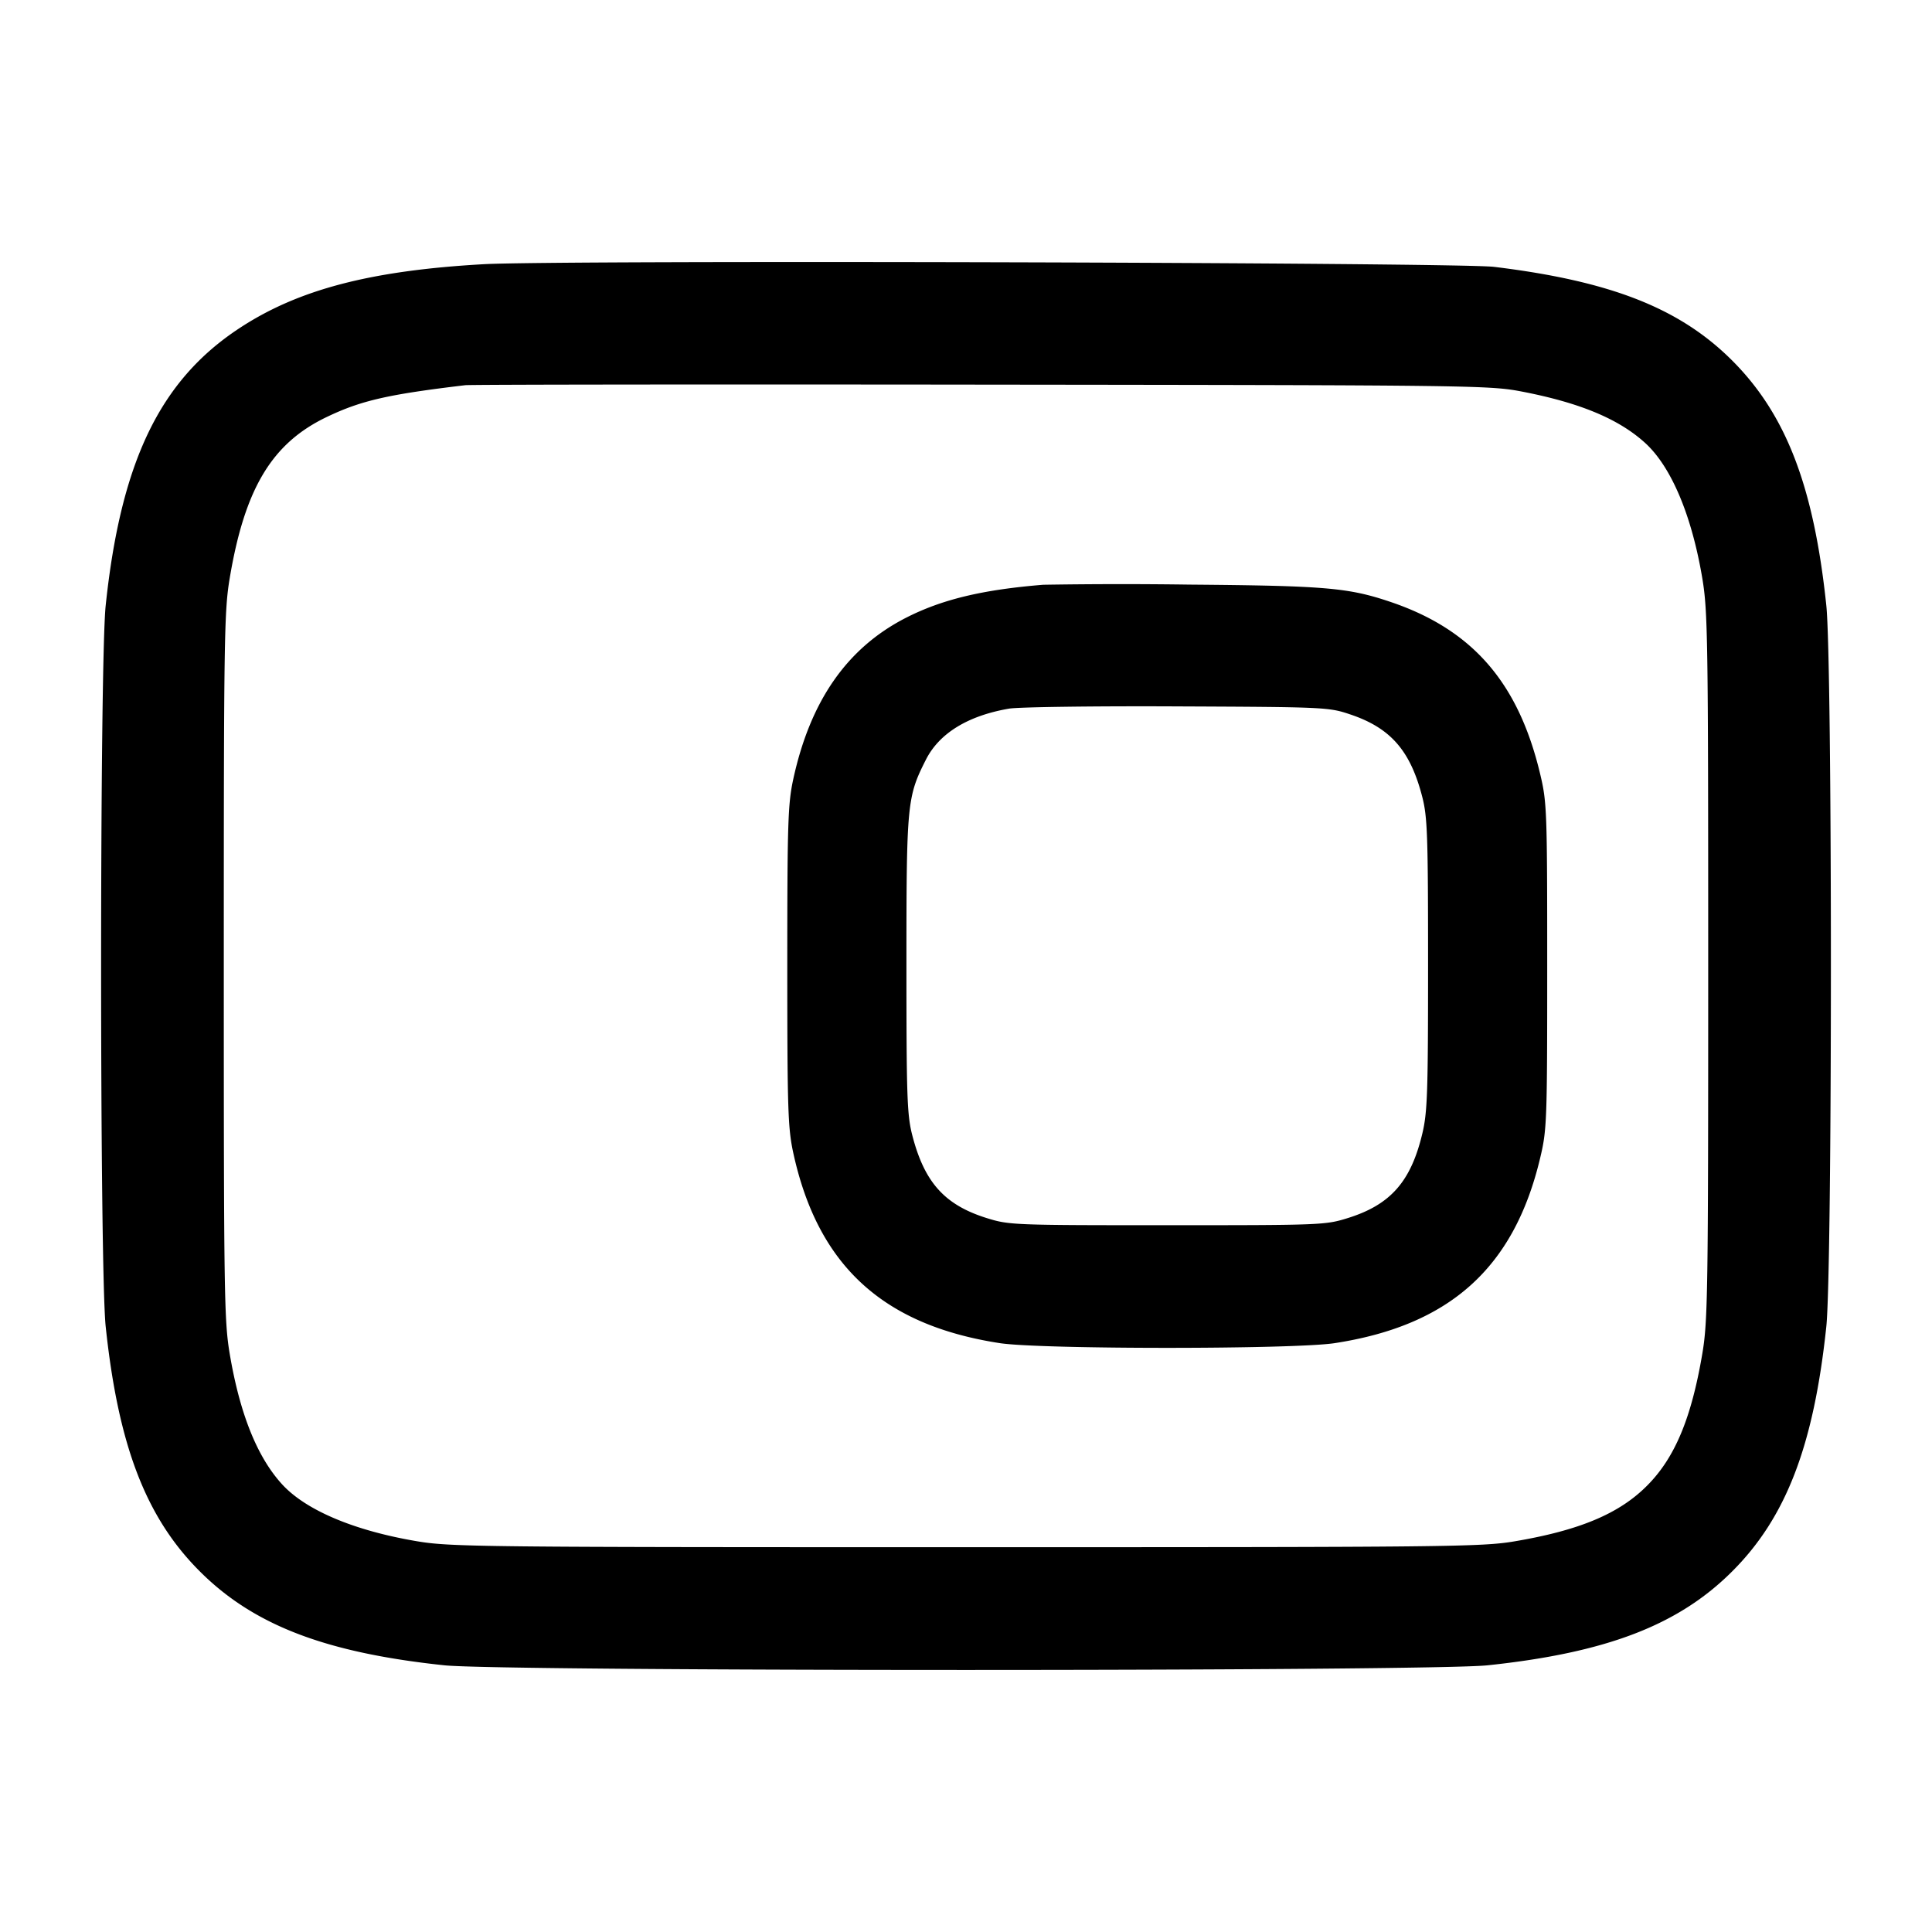 <svg width="24" height="24" fill="none" xmlns="http://www.w3.org/2000/svg"><path d="M6.009 3.282c-1.407.079-2.307.315-3.038.797-.984.648-1.47 1.657-1.658 3.441-.076.718-.076 8.241 0 8.96.156 1.476.499 2.371 1.168 3.039.668.669 1.563 1.012 3.039 1.168.727.077 12.233.077 12.96 0 1.476-.156 2.371-.499 3.039-1.168.669-.668 1.012-1.563 1.168-3.039.076-.718.076-8.242 0-8.96-.155-1.475-.499-2.37-1.167-3.039-.65-.651-1.507-.989-2.96-1.166-.453-.055-11.639-.085-12.551-.033M18.92 4.867c.713.139 1.19.339 1.515.634.324.294.579.896.711 1.679.069.41.074.743.074 4.82 0 4.06-.005 4.412-.073 4.815-.136.804-.342 1.297-.689 1.643-.346.347-.839.553-1.643.689-.409.069-.817.073-6.815.073-6.023 0-6.405-.004-6.82-.074-.783-.132-1.385-.387-1.679-.711-.308-.339-.522-.875-.647-1.615-.069-.41-.074-.743-.074-4.82s.005-4.41.074-4.82c.187-1.114.525-1.675 1.205-2 .426-.204.756-.28 1.721-.395.066-.008 2.955-.011 6.42-.007 6.176.007 6.308.009 6.72.089m-5.96 2.397c-.76.062-1.262.183-1.711.413-.727.374-1.183 1.028-1.395 2.003-.066.305-.074.542-.074 2.32 0 1.778.008 2.015.074 2.32.304 1.398 1.111 2.141 2.566 2.365.51.078 3.65.078 4.16 0 1.431-.22 2.228-.937 2.552-2.298.084-.352.088-.448.088-2.387s-.004-2.035-.088-2.387c-.27-1.134-.841-1.791-1.856-2.135-.526-.178-.807-.202-2.516-.216a60.608 60.608 0 0 0-1.8.002m3.808 1.609c.505.168.752.45.9 1.027.064.249.072.477.072 2.08 0 1.587-.008 1.835-.071 2.1-.142.597-.394.884-.922 1.05-.282.088-.324.09-2.247.09-1.923 0-1.965-.002-2.247-.09-.52-.164-.77-.443-.921-1.03-.064-.25-.072-.479-.072-2.12 0-2.002.008-2.081.242-2.543.166-.328.521-.546 1.032-.634.113-.02 1.052-.033 2.086-.028 1.83.008 1.887.01 2.148.098" fill-rule="evenodd" fill="#000"/></svg>